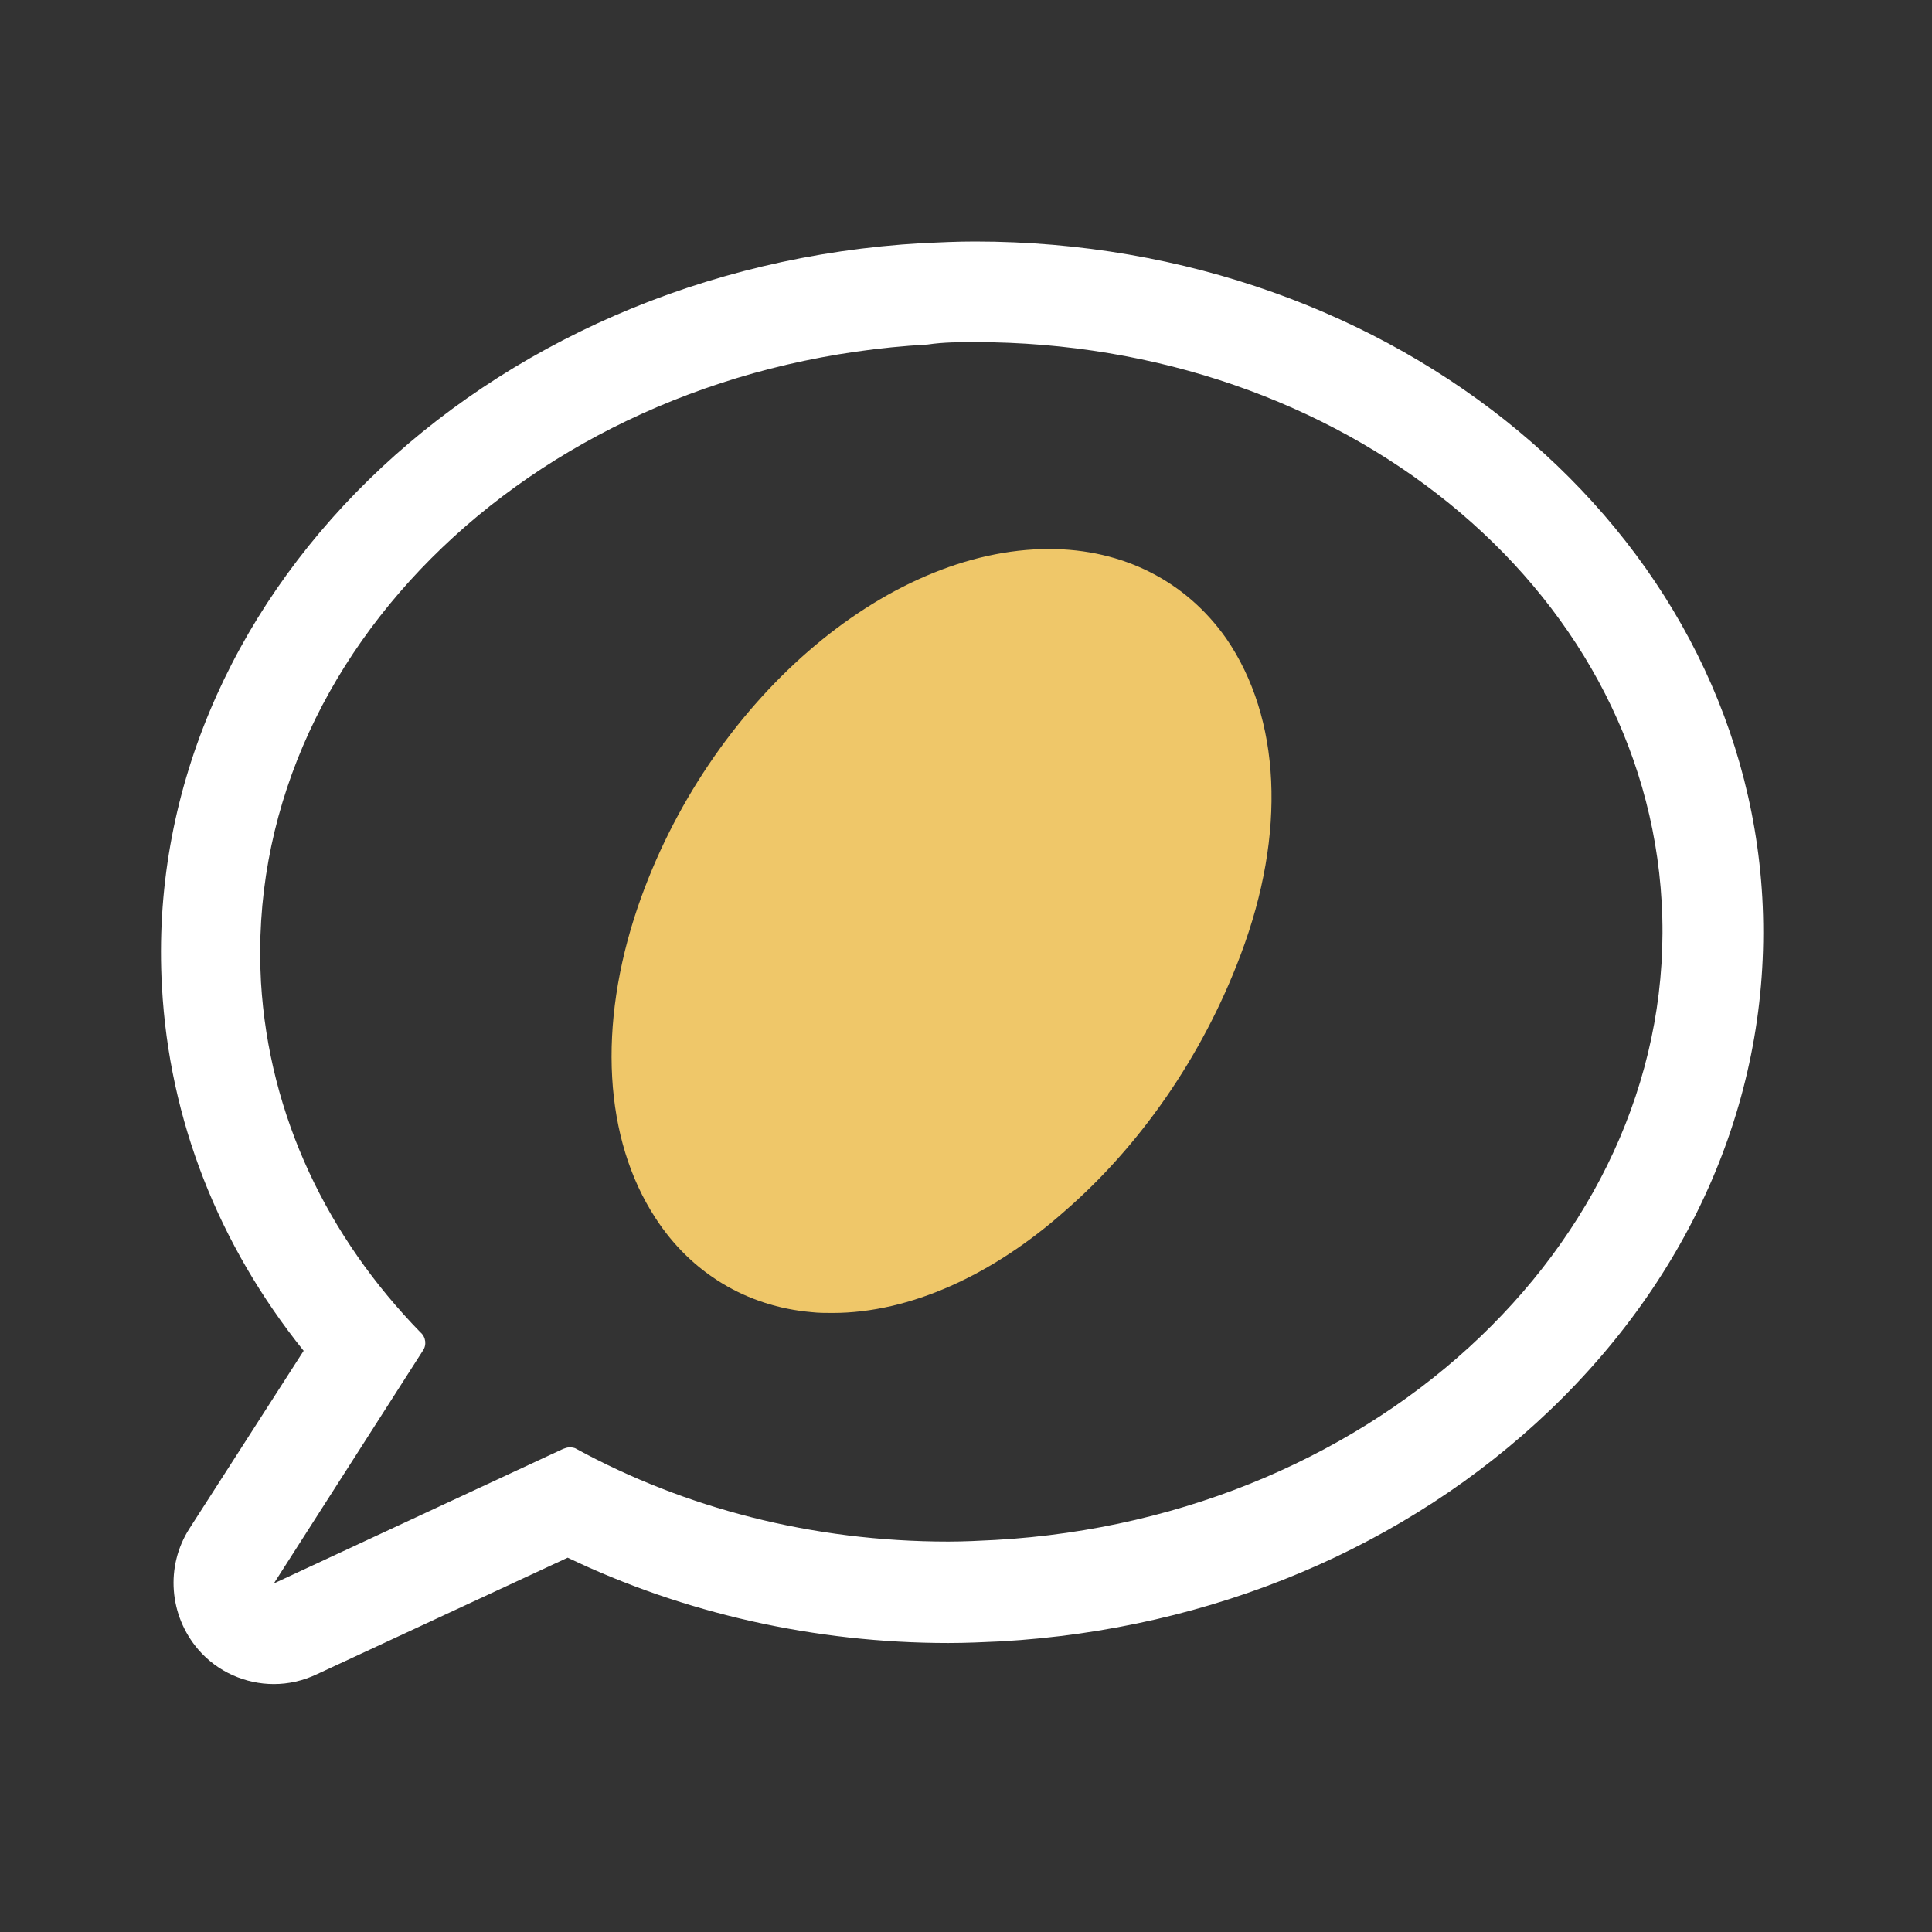 <svg width="24" height="24" viewBox="0 0 24 24" fill="none" xmlns="http://www.w3.org/2000/svg">
<rect x="0" y="0" width="24" height="24" fill="#333333" stroke="none"/>
<path d="M12.112 4.25C16.662 4.25 20.422 7.27 20.642 11.21C20.872 15.31 17.162 18.86 12.362 19.13C12.172 19.14 11.972 19.15 11.782 19.15C10.082 19.15 8.502 18.73 7.162 18C7.132 17.98 7.102 17.98 7.072 17.98C7.042 17.98 7.022 17.99 6.992 18L3.402 19.67L5.252 16.78C5.302 16.71 5.292 16.61 5.222 16.55C4.072 15.37 3.342 13.87 3.242 12.2C3.012 8.09 6.722 4.55 11.522 4.28C11.722 4.25 11.922 4.25 12.112 4.25ZM12.112 3C11.892 3 11.682 3.01 11.462 3.02C5.982 3.33 1.742 7.47 2.012 12.26C2.102 13.91 2.712 15.46 3.772 16.78L2.352 18.99C2.052 19.46 2.102 20.07 2.462 20.49C2.702 20.77 3.052 20.92 3.402 20.92C3.582 20.92 3.762 20.88 3.932 20.8L7.052 19.35C8.492 20.04 10.122 20.41 11.782 20.41C12.002 20.41 12.212 20.4 12.432 20.39C15.052 20.24 17.472 19.22 19.252 17.52C21.082 15.77 22.022 13.5 21.892 11.15C21.632 6.57 17.342 3 12.112 3Z" fill="white"/>
<path d="M13.032 6.82C10.992 6.82 8.792 8.73 7.922 11.27C7.422 12.74 7.502 14.15 8.142 15.13C8.582 15.81 9.272 16.23 10.082 16.3C10.172 16.31 10.252 16.31 10.342 16.31C11.302 16.31 12.332 15.84 13.232 15.04C14.142 14.25 14.932 13.14 15.412 11.86C15.982 10.35 15.912 8.92 15.232 7.93C14.732 7.22 13.952 6.82 13.032 6.82Z" fill="#EFC769"/>
</svg>

